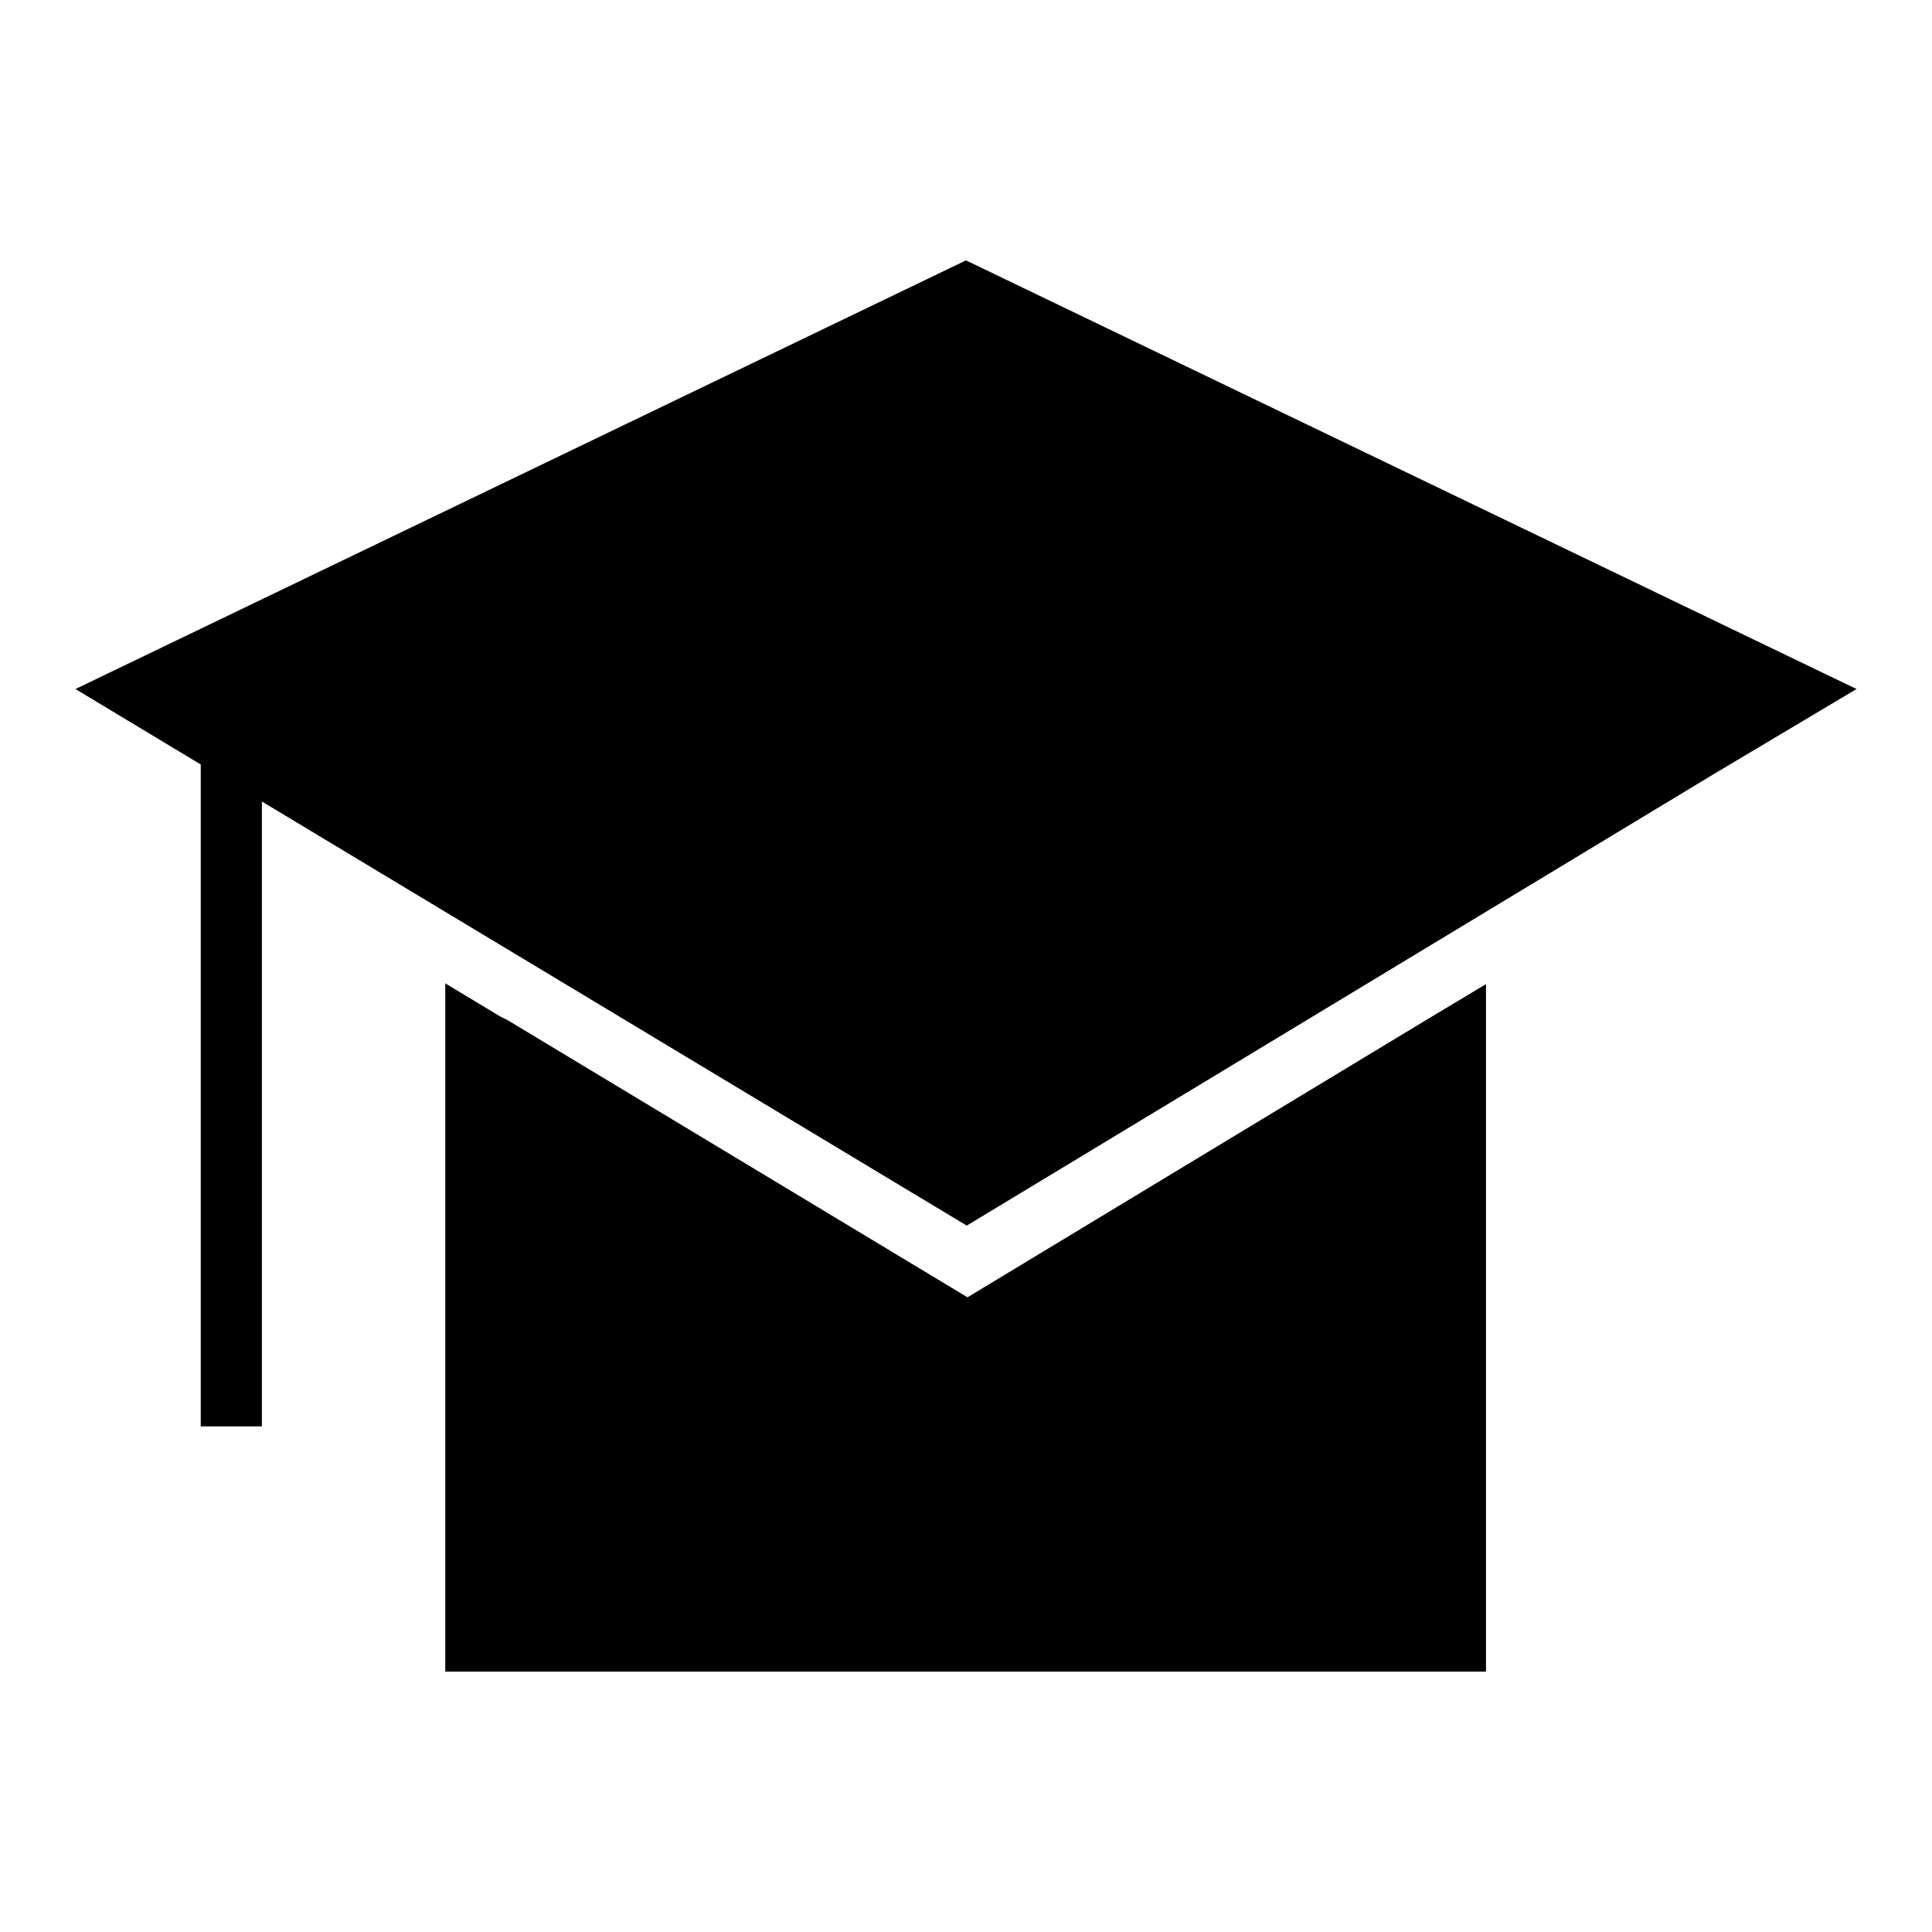 <?xml version="1.0" encoding="utf-8"?>
<!-- Svg Vector Icons : http://www.onlinewebfonts.com/icon -->
<!DOCTYPE svg PUBLIC "-//W3C//DTD SVG 1.1//EN" "http://www.w3.org/Graphics/SVG/1.1/DTD/svg11.dtd">
<svg version="1.1" xmlns="http://www.w3.org/2000/svg" xmlns:xlink="http://www.w3.org/1999/xlink" x="0px" y="0px" viewBox="0 0 256 256" enable-background="new 0 0 256 256" xml:space="preserve">
<g><g><path fill="#000000" d="M128,34.5L10,91.3l16.6,10v87.7h8.1v-82.8l9.8,5.9c0,0,0,0,0,0l83.6,50.3l99.1-59.9l0,0L246,91.3L128,34.5z M128.2,171.9l-60.9-36.7l0,0l-1-0.5l-7.3-4.4v91.2h137.9v-91.1l-8,4.8L128.2,171.9z"/></g></g>
</svg>